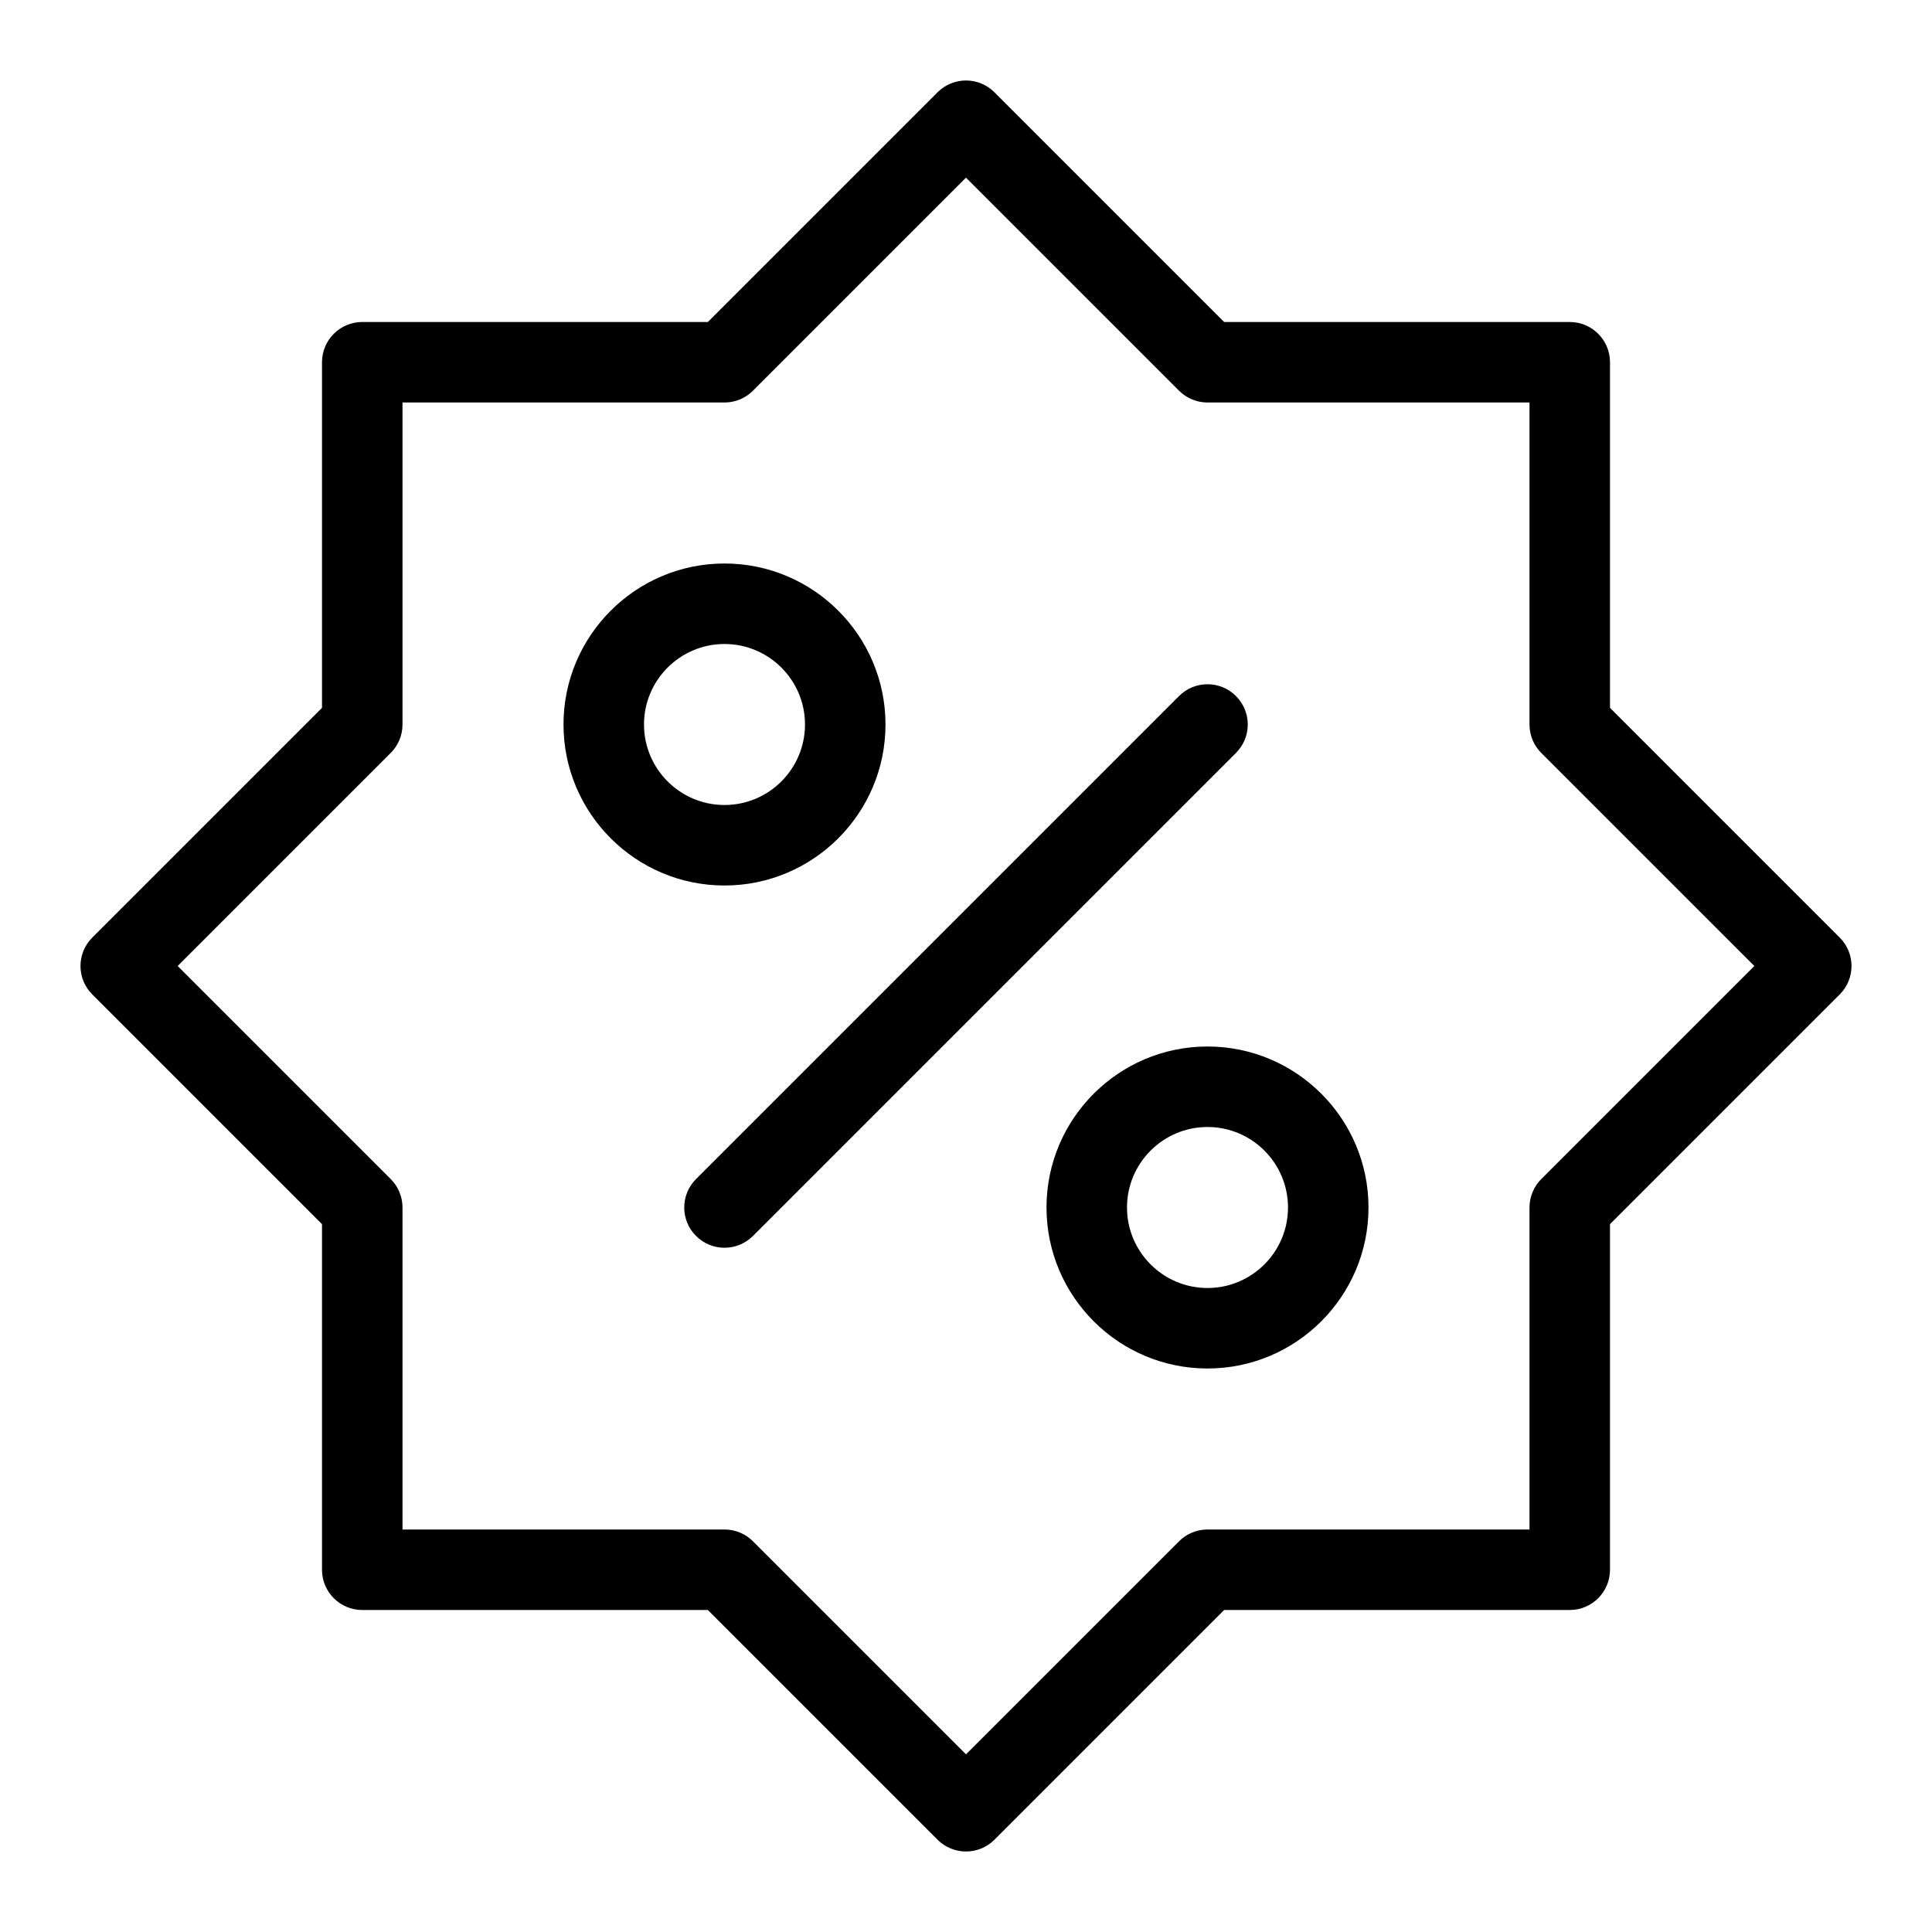 <svg version="1.1" xmlns="http://www.w3.org/2000/svg" xmlns:xlink="http://www.w3.org/1999/xlink" x="0px" y="0px" width="48px" height="48px" viewBox="0 0 48 48" enable-background="new 0 0 48 48" xml:space="preserve">
<path d="M8,30.414V39c0,0.552,0.448,1,1,1h8.586l5.707,5.707C23.488,45.902,23.744,46,24,46s0.512-0.098,0.707-0.293
	L30.414,40H39c0.552,0,1-0.448,1-1v-8.586l5.707-5.707c0.391-0.391,0.391-1.023,0-1.414L40,17.586V9c0-0.552-0.448-1-1-1h-8.586
	l-5.707-5.707c-0.391-0.391-1.023-0.391-1.414,0L17.586,8H9C8.448,8,8,8.448,8,9v8.586l-5.707,5.707
	c-0.391,0.391-0.391,1.023,0,1.414L8,30.414z M9.707,18.707C9.895,18.52,10,18.265,10,18v-8h8c0.265,0,0.52-0.105,0.707-0.293
	L24,4.414l5.293,5.293C29.48,9.895,29.735,10,30,10h8v8c0,0.265,0.105,0.52,0.293,0.707L43.586,24l-5.293,5.293
	C38.105,29.48,38,29.735,38,30v8h-8c-0.265,0-0.52,0.105-0.707,0.293L24,43.586l-5.293-5.293C18.52,38.105,18.265,38,18,38h-8v-8
	c0-0.265-0.105-0.52-0.293-0.707L4.414,24L9.707,18.707z"/>
<path d="M17.293,30.707C17.488,30.902,17.744,31,18,31s0.512-0.098,0.707-0.293l12-12
	c0.391-0.391,0.391-1.023,0-1.414s-1.023-0.391-1.414,0l-12,12C16.902,29.684,16.902,30.316,17.293,30.707z"/>
<path d="M18,22c2.206,0,4-1.794,4-4s-1.794-4-4-4s-4,1.794-4,4S15.794,22,18,22z M18,16c1.103,0,2,0.897,2,2
	s-0.897,2-2,2s-2-0.897-2-2S16.897,16,18,16z"/>
<path d="M26,30c0,2.206,1.794,4,4,4s4-1.794,4-4s-1.794-4-4-4S26,27.794,26,30z M32,30c0,1.103-0.897,2-2,2
	s-2-0.897-2-2s0.897-2,2-2S32,28.897,32,30z"/>
</svg>
